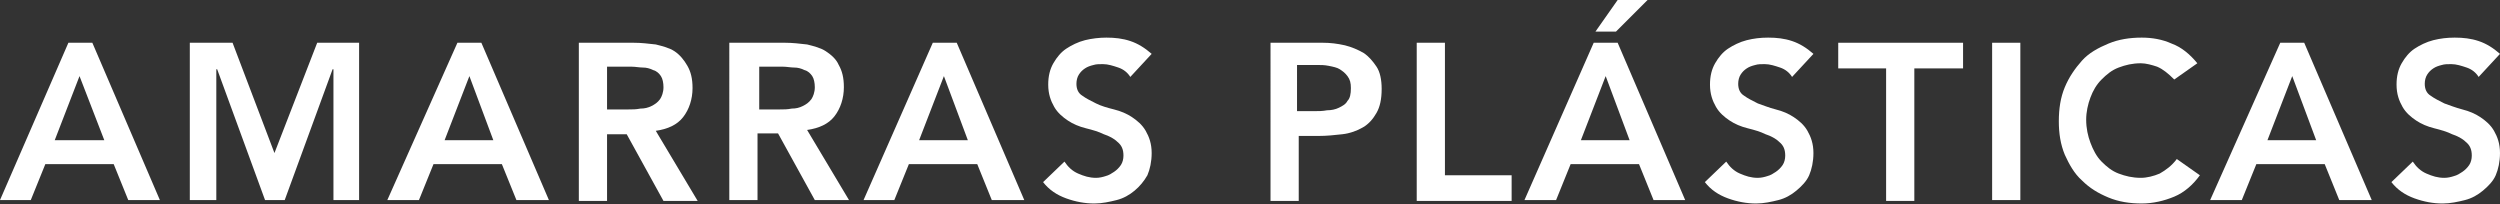 <!-- Generator: Adobe Illustrator 22.0.1, SVG Export Plug-In  -->
<svg version="1.1"
	 xmlns="http://www.w3.org/2000/svg" xmlns:xlink="http://www.w3.org/1999/xlink" xmlns:a="http://ns.adobe.com/AdobeSVGViewerExtensions/3.0/"
	 x="0px" y="0px" width="292.4px" height="23.9px" viewBox="0 0 292.4 23.9" style="enable-background:new 0 0 292.4 23.9;"
	 xml:space="preserve">
<rect x="0" y="0" width="292.4" height="23.9" fill="#333333" stroke="none"/>
<style type="text/css">
	.st0{fill:#FFFFFF;}
</style>
<defs>
</defs>
<g>
	<path class="st0" d="M8,5h2.8l7.9,18.4h-3.7l-1.7-4.2h-8l-1.7,4.2H0L8,5z M12.2,16.4L9.3,8.9l-2.9,7.5H12.2z"/>
	<path class="st0" d="M22.2,5h5l4.9,12.9l5-12.9h4.9v18.4H39V8.1h-0.1l-5.6,15.3H31L25.4,8.1h-0.1v15.3h-3.1V5z"/>
	<path class="st0" d="M53.5,5h2.8l7.9,18.4h-3.8l-1.7-4.2h-8l-1.7,4.2h-3.7L53.5,5z M57.7,16.4l-2.8-7.5L52,16.4H57.7z"/>
	<path class="st0" d="M67.7,5h6.4c0.9,0,1.7,0.1,2.6,0.2c0.8,0.2,1.6,0.4,2.2,0.8S80,7,80.4,7.7c0.4,0.7,0.6,1.5,0.6,2.6
		c0,1.3-0.4,2.5-1.1,3.4c-0.7,0.9-1.8,1.4-3.2,1.6l4.9,8.2h-4l-4.3-7.8H71v7.8h-3.3V5z M73.5,12.8c0.5,0,0.9,0,1.4-0.1
		c0.5,0,0.9-0.1,1.3-0.3s0.7-0.4,1-0.8c0.2-0.3,0.4-0.8,0.4-1.4c0-0.5-0.1-1-0.3-1.3c-0.2-0.3-0.5-0.6-0.9-0.7
		c-0.4-0.2-0.8-0.3-1.2-0.3s-0.9-0.1-1.3-0.1H71v5H73.5z"/>
	<path class="st0" d="M85.4,5h6.4c0.9,0,1.7,0.1,2.6,0.2c0.8,0.2,1.6,0.4,2.2,0.8s1.2,0.9,1.5,1.6c0.4,0.7,0.6,1.5,0.6,2.6
		c0,1.3-0.4,2.5-1.1,3.4c-0.7,0.9-1.8,1.4-3.2,1.6l4.9,8.2h-4l-4.3-7.8h-2.4v7.8h-3.3V5z M91.2,12.8c0.5,0,0.9,0,1.4-0.1
		c0.5,0,0.9-0.1,1.3-0.3s0.7-0.4,1-0.8c0.2-0.3,0.4-0.8,0.4-1.4c0-0.5-0.1-1-0.3-1.3c-0.2-0.3-0.5-0.6-0.9-0.7
		c-0.4-0.2-0.8-0.3-1.2-0.3s-0.9-0.1-1.3-0.1h-2.8v5H91.2z"/>
	<path class="st0" d="M109.1,5h2.8l7.9,18.4h-3.8l-1.7-4.2h-8l-1.7,4.2H101L109.1,5z M113.2,16.4l-2.8-7.5l-2.9,7.5H113.2z"/>
	<path class="st0" d="M132.2,9c-0.3-0.5-0.8-0.9-1.4-1.1c-0.6-0.2-1.2-0.4-1.8-0.4c-0.4,0-0.8,0-1.1,0.1c-0.4,0.1-0.7,0.2-1,0.4
		c-0.3,0.2-0.5,0.4-0.7,0.7c-0.2,0.3-0.3,0.7-0.3,1.1c0,0.6,0.2,1.1,0.7,1.4c0.4,0.3,1,0.6,1.6,0.9s1.3,0.5,2.1,0.7s1.5,0.5,2.1,0.9
		s1.2,0.9,1.6,1.6c0.4,0.7,0.7,1.5,0.7,2.6c0,1-0.2,1.9-0.5,2.6c-0.4,0.7-0.9,1.3-1.5,1.8c-0.6,0.5-1.3,0.9-2.1,1.1
		c-0.8,0.2-1.7,0.4-2.6,0.4c-1.1,0-2.2-0.2-3.3-0.6c-1.1-0.4-2-1-2.7-1.9l2.5-2.4c0.4,0.6,0.9,1.1,1.6,1.4c0.7,0.3,1.3,0.5,2.1,0.5
		c0.4,0,0.8-0.1,1.1-0.2c0.4-0.1,0.7-0.3,1-0.5c0.3-0.2,0.6-0.5,0.8-0.8c0.2-0.3,0.3-0.7,0.3-1.1c0-0.7-0.2-1.2-0.7-1.6
		c-0.4-0.4-1-0.7-1.6-0.9c-0.6-0.3-1.3-0.5-2.1-0.7s-1.5-0.5-2.1-0.9c-0.6-0.4-1.2-0.9-1.6-1.6c-0.4-0.7-0.7-1.5-0.7-2.6
		c0-1,0.2-1.8,0.6-2.5c0.4-0.7,0.9-1.3,1.5-1.7s1.4-0.8,2.2-1c0.8-0.2,1.7-0.3,2.5-0.3c1,0,1.9,0.1,2.8,0.4c0.9,0.3,1.7,0.8,2.5,1.5
		L132.2,9z"/>
	<path class="st0" d="M148.5,5h6.2c0.9,0,1.7,0.1,2.6,0.3c0.8,0.2,1.5,0.5,2.2,0.9c0.6,0.4,1.1,1,1.5,1.6s0.6,1.5,0.6,2.6
		c0,1.2-0.2,2.1-0.6,2.8c-0.4,0.7-0.9,1.3-1.6,1.7c-0.7,0.4-1.5,0.7-2.4,0.8s-1.8,0.2-2.8,0.2h-2.3v7.6h-3.3V5z M153.7,13
		c0.5,0,1,0,1.5-0.1c0.5,0,1-0.1,1.4-0.3c0.4-0.2,0.8-0.4,1-0.8c0.3-0.3,0.4-0.8,0.4-1.5c0-0.6-0.1-1-0.4-1.4s-0.6-0.6-0.9-0.8
		s-0.8-0.3-1.3-0.4s-0.9-0.1-1.4-0.1h-2.3V13H153.7z"/>
	<path class="st0" d="M165.7,5h3.3v15.5h7.8v3h-11.1V5z"/>
	<path class="st0" d="M186.4,5h2.8l7.9,18.4h-3.7l-1.7-4.2h-8l-1.7,4.2h-3.7L186.4,5z M190.6,16.4l-2.8-7.5l-2.9,7.5H190.6z
		 M189.2,0h3.5L189,3.7h-2.4L189.2,0z"/>
	<path class="st0" d="M209.6,9c-0.3-0.5-0.8-0.9-1.4-1.1c-0.6-0.2-1.2-0.4-1.8-0.4c-0.4,0-0.8,0-1.1,0.1c-0.4,0.1-0.7,0.2-1,0.4
		c-0.3,0.2-0.5,0.4-0.7,0.7s-0.3,0.7-0.3,1.1c0,0.6,0.2,1.1,0.7,1.4c0.4,0.3,1,0.6,1.6,0.9c0.6,0.2,1.3,0.5,2.1,0.7s1.5,0.5,2.1,0.9
		s1.2,0.9,1.6,1.6c0.4,0.7,0.7,1.5,0.7,2.6c0,1-0.2,1.9-0.5,2.6s-0.9,1.3-1.5,1.8c-0.6,0.5-1.3,0.9-2.1,1.1
		c-0.8,0.2-1.7,0.4-2.6,0.4c-1.1,0-2.2-0.2-3.3-0.6c-1.1-0.4-2-1-2.7-1.9l2.5-2.4c0.4,0.6,0.9,1.1,1.6,1.4c0.7,0.3,1.3,0.5,2.1,0.5
		c0.4,0,0.8-0.1,1.1-0.2c0.4-0.1,0.7-0.3,1-0.5c0.3-0.2,0.6-0.5,0.8-0.8c0.2-0.3,0.3-0.7,0.3-1.1c0-0.7-0.2-1.2-0.7-1.6
		c-0.4-0.4-1-0.7-1.6-0.9c-0.6-0.3-1.3-0.5-2.1-0.7c-0.8-0.2-1.5-0.5-2.1-0.9c-0.6-0.4-1.2-0.9-1.6-1.6c-0.4-0.7-0.7-1.5-0.7-2.6
		c0-1,0.2-1.8,0.6-2.5c0.4-0.7,0.9-1.3,1.5-1.7s1.4-0.8,2.2-1c0.8-0.2,1.6-0.3,2.5-0.3c1,0,1.9,0.1,2.8,0.4c0.9,0.3,1.7,0.8,2.5,1.5
		L209.6,9z"/>
	<path class="st0" d="M220.6,8H215V5h14.6v3h-5.7v15.5h-3.3V8z"/>
	<path class="st0" d="M233,5h3.3v18.4H233V5z"/>
	<path class="st0" d="M254.3,9.3c-0.7-0.7-1.3-1.2-2-1.5c-0.6-0.2-1.3-0.4-1.9-0.4c-1,0-1.8,0.2-2.6,0.5s-1.4,0.8-2,1.4
		c-0.6,0.6-1,1.3-1.3,2.1c-0.3,0.8-0.5,1.7-0.5,2.6c0,1,0.2,1.9,0.5,2.7c0.3,0.8,0.7,1.6,1.3,2.2c0.6,0.6,1.2,1.1,2,1.4
		s1.6,0.5,2.6,0.5c0.7,0,1.5-0.2,2.2-0.5c0.7-0.4,1.4-0.9,2-1.7l2.7,1.9c-0.8,1.1-1.8,2-3,2.5c-1.2,0.5-2.5,0.8-3.8,0.8
		c-1.4,0-2.7-0.2-3.9-0.7c-1.2-0.5-2.2-1.1-3.1-2c-0.9-0.8-1.5-1.9-2-3c-0.5-1.2-0.7-2.5-0.7-3.9c0-1.5,0.2-2.8,0.7-4
		c0.5-1.2,1.2-2.2,2-3.1s1.9-1.5,3.1-2c1.2-0.5,2.5-0.7,3.9-0.7c1.2,0,2.4,0.2,3.5,0.7c1.1,0.4,2.1,1.2,3,2.3L254.3,9.3z"/>
	<path class="st0" d="M266.7,5h2.8l7.9,18.4h-3.8l-1.7-4.2h-8l-1.7,4.2h-3.7L266.7,5z M270.9,16.4l-2.8-7.5l-2.9,7.5H270.9z"/>
	<path class="st0" d="M289.9,9c-0.3-0.5-0.8-0.9-1.4-1.1c-0.6-0.2-1.2-0.4-1.8-0.4c-0.4,0-0.8,0-1.1,0.1c-0.4,0.1-0.7,0.2-1,0.4
		c-0.3,0.2-0.5,0.4-0.7,0.7s-0.3,0.7-0.3,1.1c0,0.6,0.2,1.1,0.7,1.4c0.4,0.3,1,0.6,1.6,0.9c0.6,0.2,1.3,0.5,2.1,0.7s1.5,0.5,2.1,0.9
		s1.2,0.9,1.6,1.6c0.4,0.7,0.7,1.5,0.7,2.6c0,1-0.2,1.9-0.5,2.6s-0.9,1.3-1.5,1.8c-0.6,0.5-1.3,0.9-2.1,1.1
		c-0.8,0.2-1.7,0.4-2.6,0.4c-1.1,0-2.2-0.2-3.3-0.6c-1.1-0.4-2-1-2.7-1.9l2.5-2.4c0.4,0.6,0.9,1.1,1.6,1.4c0.7,0.3,1.3,0.5,2.1,0.5
		c0.4,0,0.8-0.1,1.1-0.2c0.4-0.1,0.7-0.3,1-0.5c0.3-0.2,0.6-0.5,0.8-0.8c0.2-0.3,0.3-0.7,0.3-1.1c0-0.7-0.2-1.2-0.7-1.6
		c-0.4-0.4-1-0.7-1.6-0.9c-0.6-0.3-1.3-0.5-2.1-0.7c-0.8-0.2-1.5-0.5-2.1-0.9c-0.6-0.4-1.2-0.9-1.6-1.6c-0.4-0.7-0.7-1.5-0.7-2.6
		c0-1,0.2-1.8,0.6-2.5c0.4-0.7,0.9-1.3,1.5-1.7s1.4-0.8,2.2-1c0.8-0.2,1.6-0.3,2.5-0.3c1,0,1.9,0.1,2.8,0.4c0.9,0.3,1.7,0.8,2.5,1.5
		L289.9,9z"/>
</g>
</svg>
